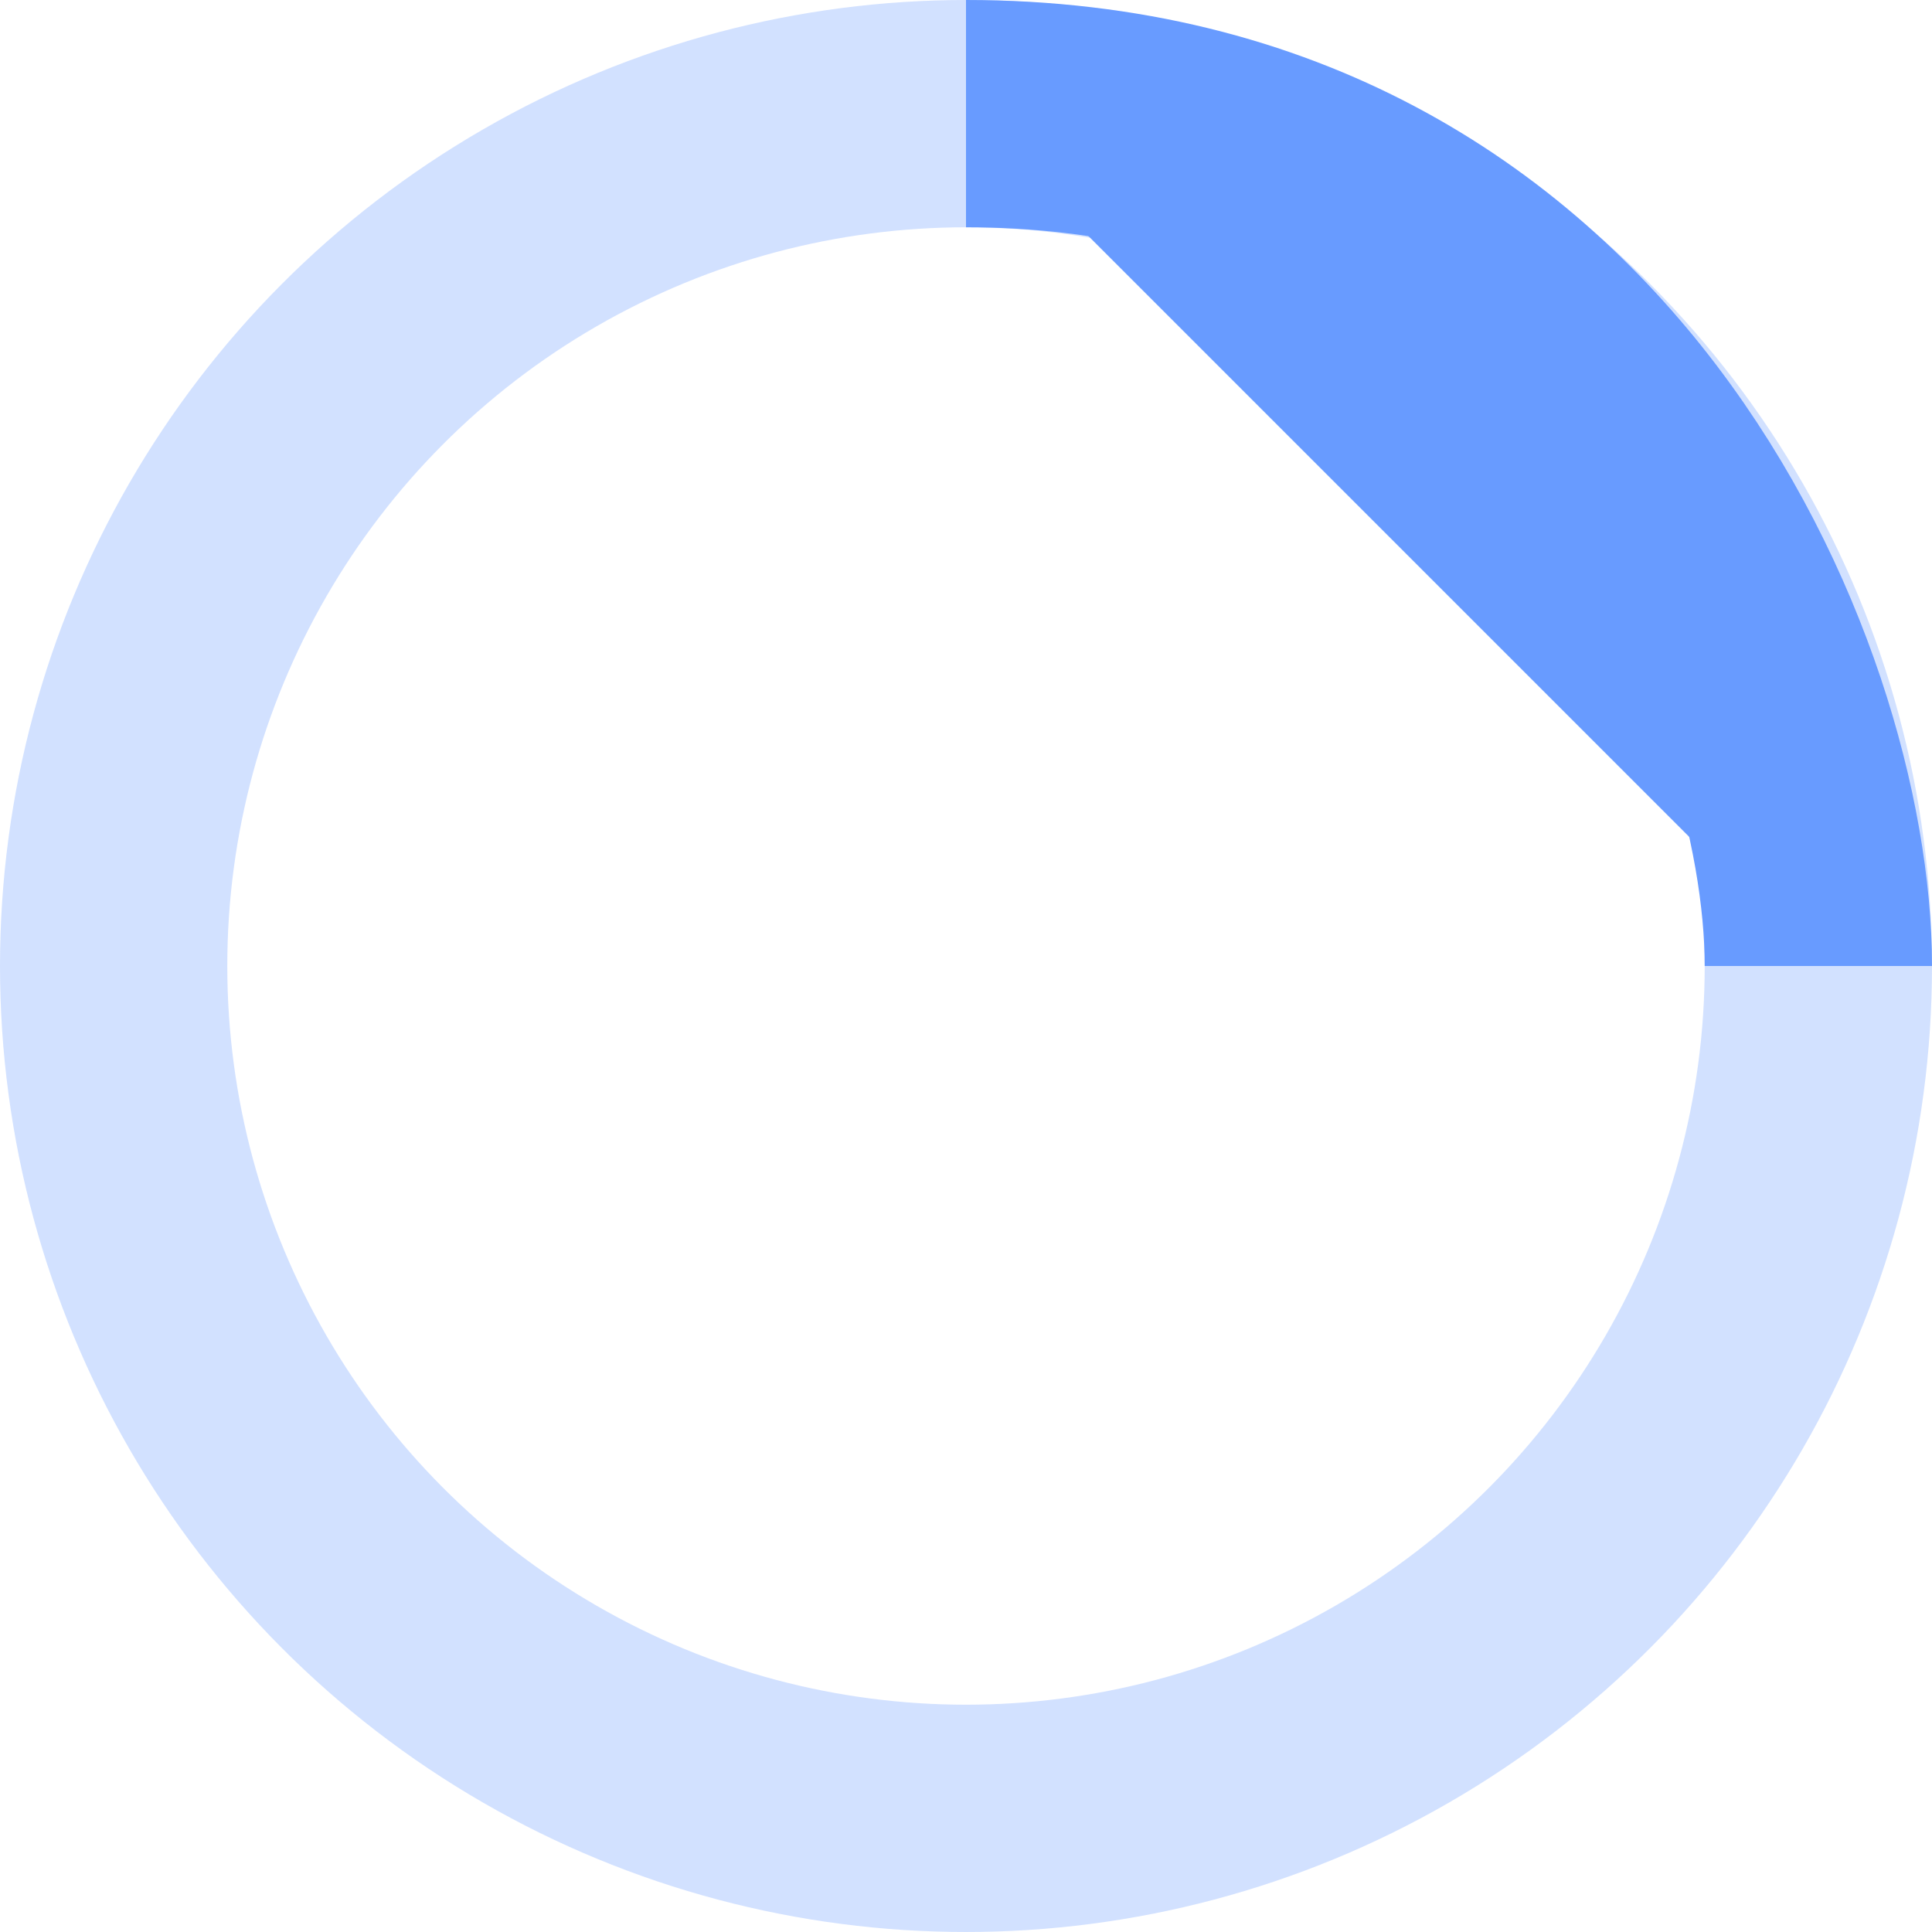 <svg width="68" height="68" xmlns="http://www.w3.org/2000/svg" stroke="#689BFF">
  <g transform="translate(4 4)" stroke-width="8" fill="none" fill-rule="evenodd">
    <circle stroke-opacity=".3" cx="30" cy="30" r="30"/>
    <path d="M60 30c0-9.94-8.06-30-30-30" fill="#689BFF">
      <animateTransform attributeName="transform" type="rotate" from="0 30 30" to="360 30 30" dur="1s" repeatCount="indefinite"/>
    </path>
  </g>
</svg>
